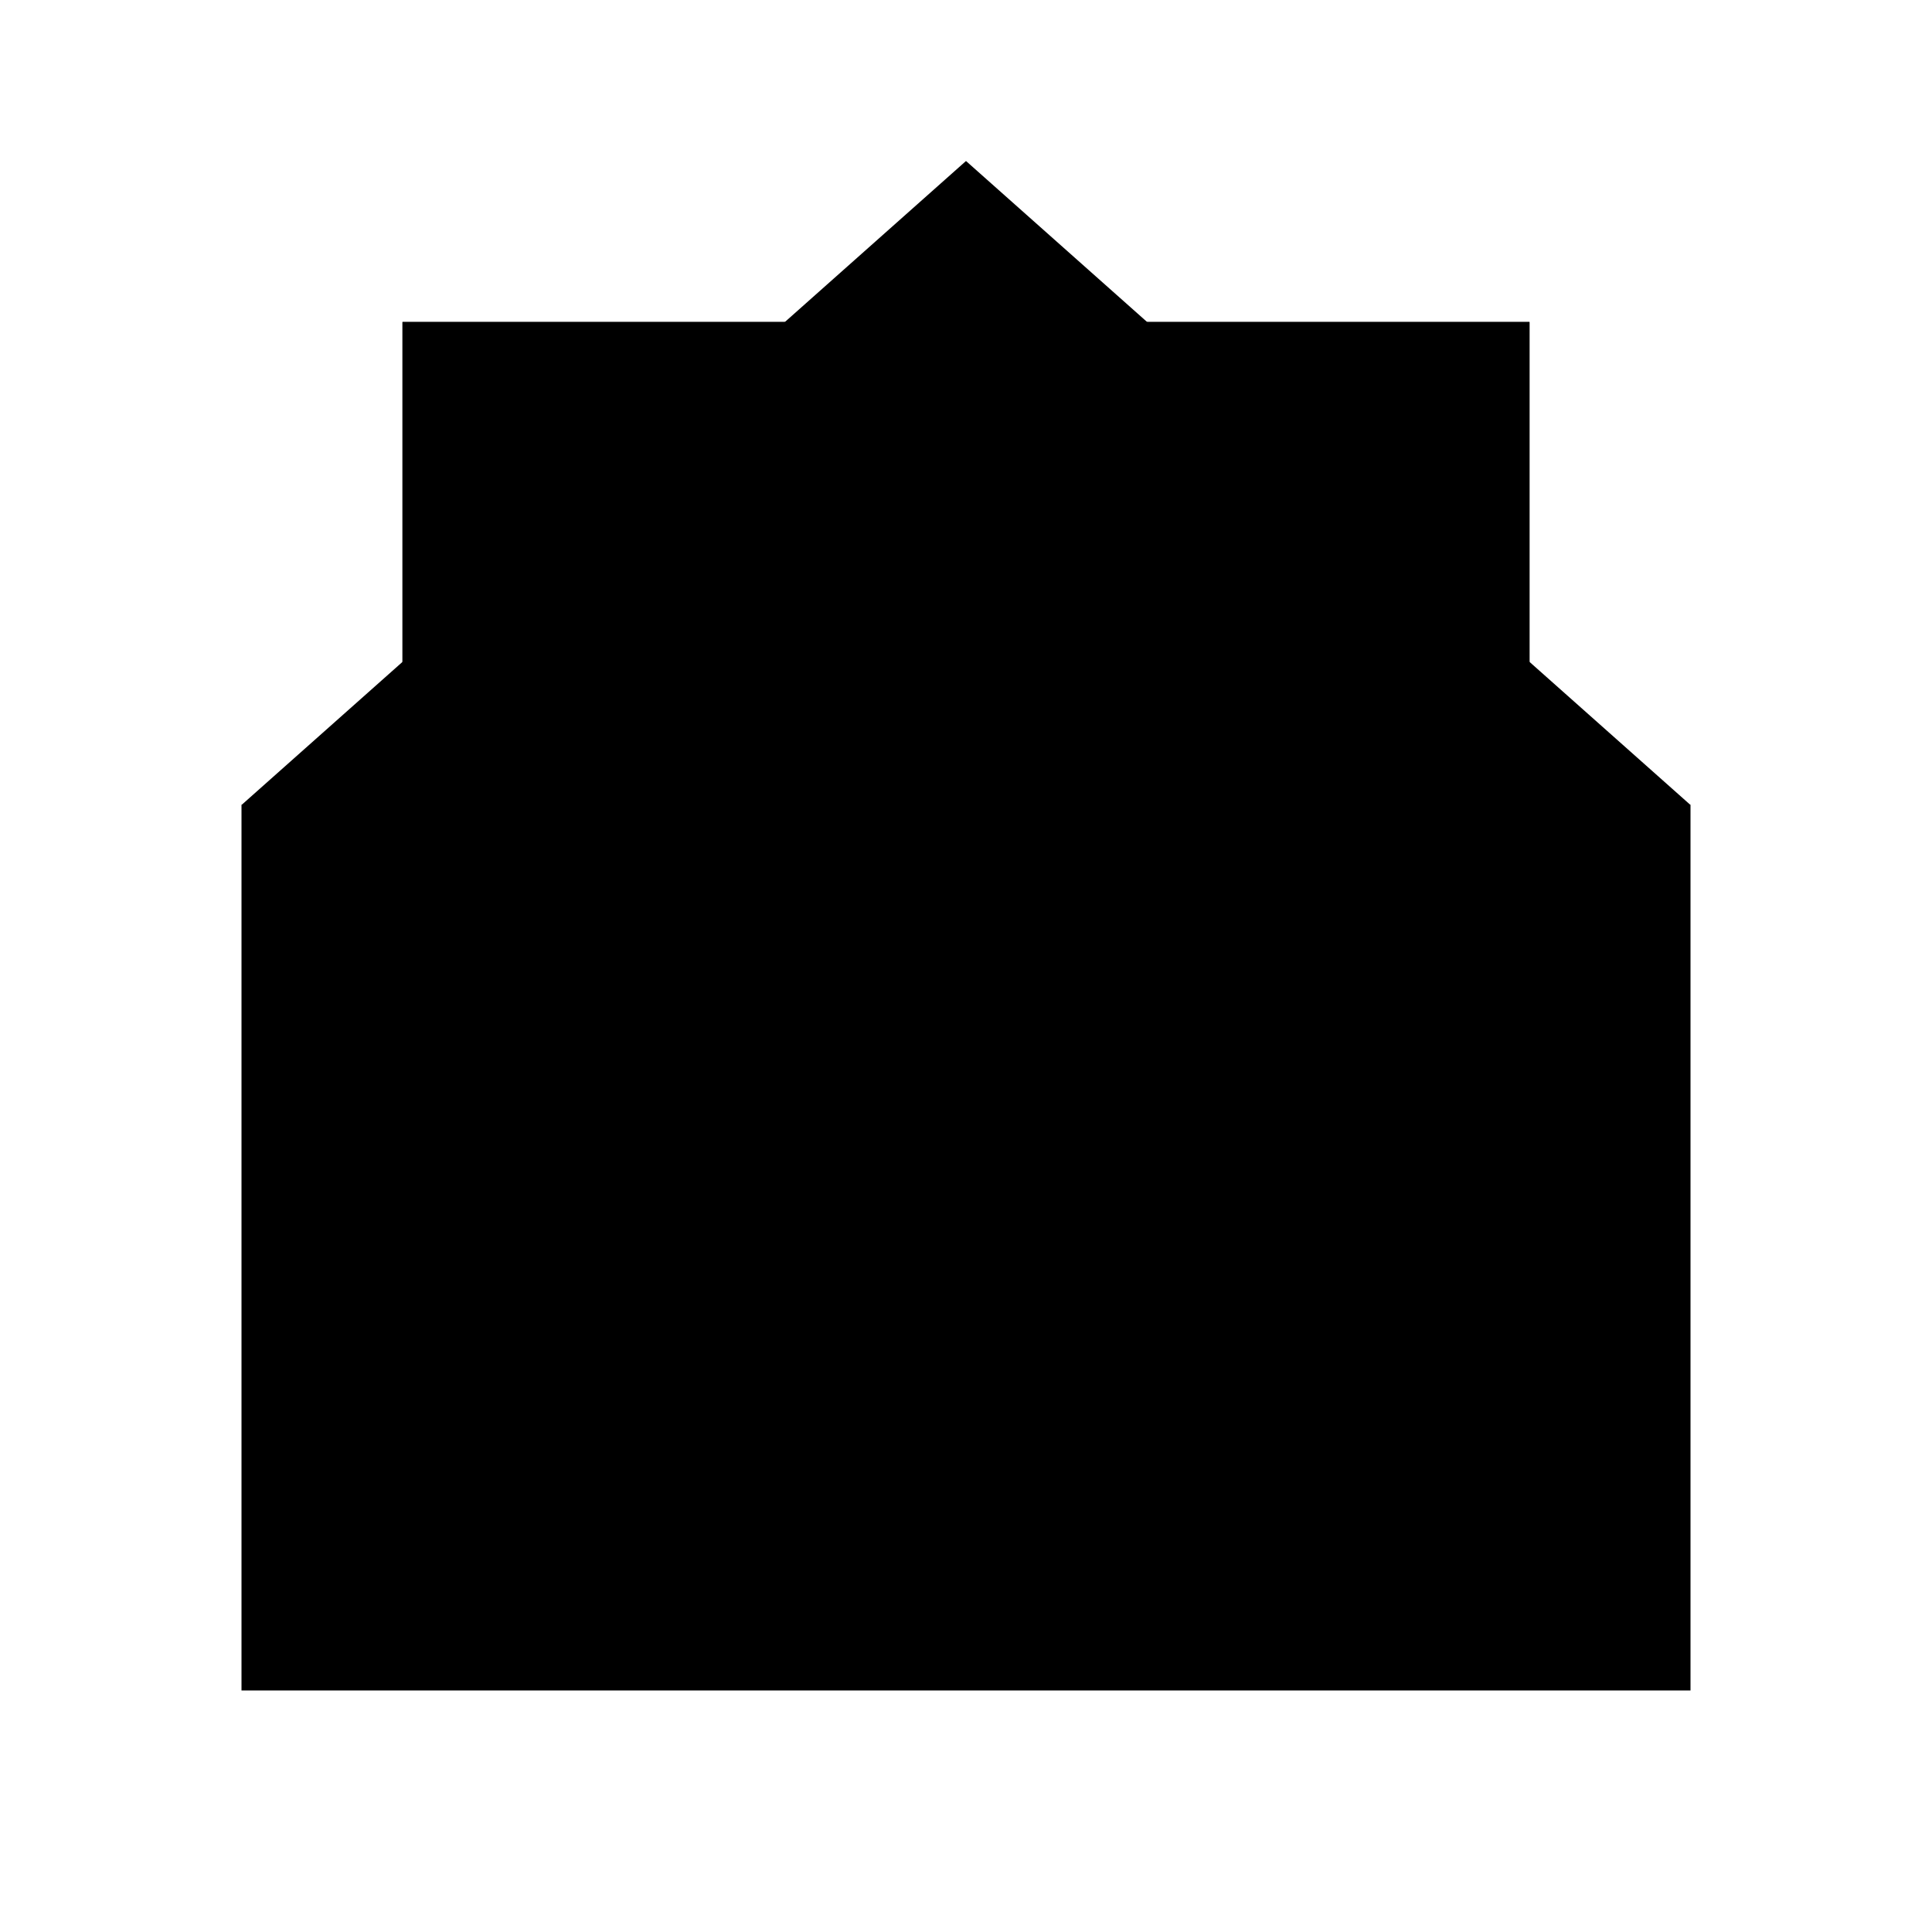 <svg width="24" height="24" viewBox="0 0 24 24">
  <g class="envelope">
    <path d="m12 2-9 8v11h18V10l-9-8Z" class="fill-white stroke-current stroke-2 sl-r"/>
    <path d="M5 4h14v6h2l-9 6-9-6h2V4Z" class="fill-white"/>
    <path d="m3 10 9 6 9-6" class="stroke-current stroke-2 sl-r"/>
    <path d="M19 11V4H5v7" class="stroke-current stroke-2 sl-r"/>
  </g>
</svg>
